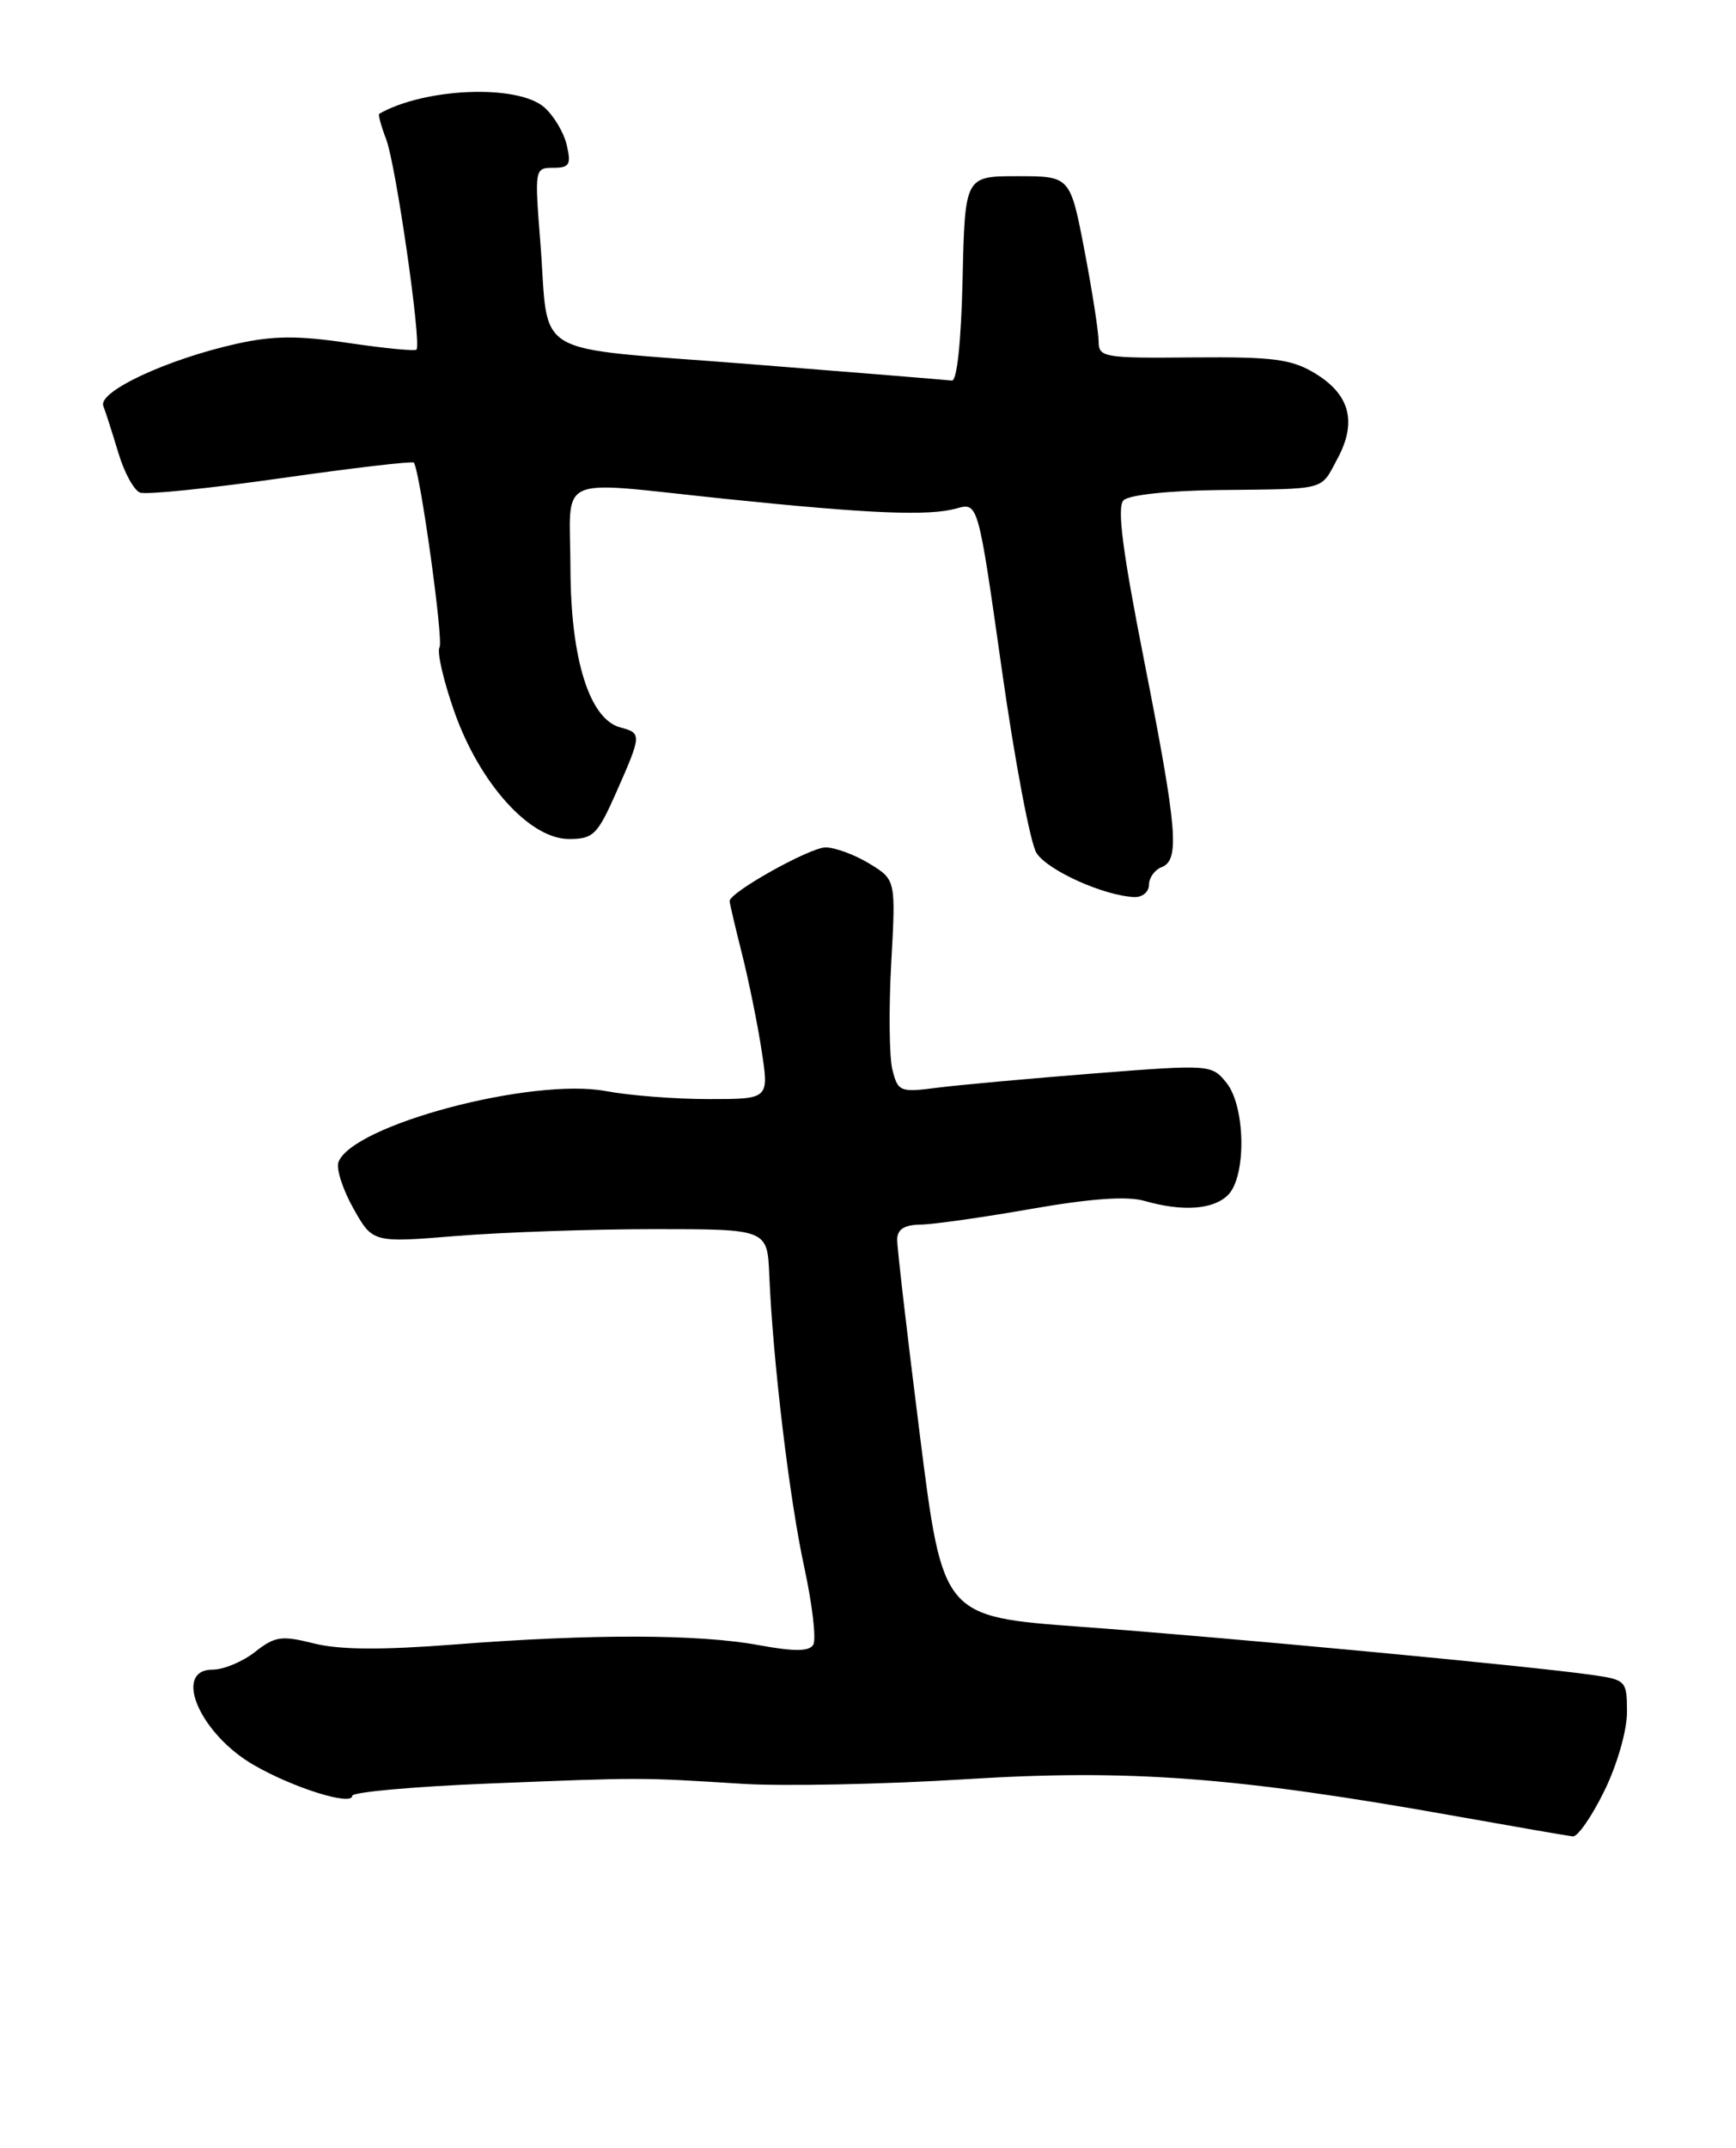 <?xml version="1.0" encoding="UTF-8" standalone="no"?>
<!DOCTYPE svg PUBLIC "-//W3C//DTD SVG 1.1//EN" "http://www.w3.org/Graphics/SVG/1.1/DTD/svg11.dtd" >
<svg xmlns="http://www.w3.org/2000/svg" xmlns:xlink="http://www.w3.org/1999/xlink" version="1.1" viewBox="0 0 207 256">
 <g >
 <path fill="currentColor"
d=" M 191.29 213.48 C 192.82 210.37 194.00 206.27 194.00 204.09 C 194.00 200.31 193.91 200.21 189.75 199.62 C 182.37 198.57 146.17 195.16 128.96 193.90 C 112.42 192.69 112.42 192.69 109.69 171.09 C 108.19 159.22 106.97 148.71 106.98 147.75 C 106.99 146.52 107.82 145.99 109.75 145.96 C 111.26 145.94 117.20 145.10 122.95 144.09 C 130.03 142.85 134.39 142.54 136.45 143.13 C 141.02 144.44 144.67 144.18 146.43 142.43 C 148.64 140.22 148.52 131.86 146.23 129.04 C 144.48 126.88 144.29 126.86 130.48 127.94 C 122.79 128.55 114.38 129.31 111.80 129.64 C 107.31 130.22 107.07 130.12 106.41 127.50 C 106.03 125.99 105.97 120.28 106.27 114.81 C 106.82 104.86 106.82 104.86 103.66 102.93 C 101.92 101.87 99.58 101.01 98.45 101.00 C 96.58 101.00 87.00 106.35 87.00 107.40 C 87.00 107.64 87.66 110.46 88.47 113.67 C 89.28 116.88 90.34 122.09 90.82 125.25 C 91.70 131.00 91.70 131.00 84.49 131.00 C 80.52 131.00 75.02 130.57 72.27 130.05 C 63.49 128.39 42.07 134.06 40.36 138.50 C 40.06 139.27 40.86 141.76 42.13 144.02 C 44.44 148.13 44.44 148.13 54.47 147.31 C 59.99 146.87 70.58 146.50 78.00 146.50 C 91.50 146.50 91.50 146.50 91.73 152.00 C 92.16 162.20 94.12 178.61 95.90 186.80 C 96.87 191.27 97.35 195.43 96.97 196.04 C 96.47 196.85 94.71 196.86 90.46 196.08 C 83.32 194.76 70.52 194.73 54.13 196.01 C 45.49 196.68 40.45 196.64 37.43 195.88 C 33.57 194.91 32.79 195.02 30.41 196.89 C 28.94 198.05 26.67 199.00 25.37 199.00 C 20.53 199.00 23.82 206.66 30.26 210.37 C 34.95 213.09 42.00 215.29 42.00 214.04 C 42.00 213.60 49.31 212.94 58.25 212.58 C 76.60 211.84 76.24 211.84 88.50 212.61 C 93.45 212.92 105.46 212.67 115.19 212.06 C 134.67 210.84 147.40 211.79 173.50 216.45 C 180.65 217.72 186.97 218.82 187.54 218.88 C 188.11 218.95 189.80 216.52 191.29 213.48 Z  M 137.00 105.47 C 137.00 104.63 137.68 103.68 138.50 103.36 C 140.70 102.52 140.40 98.93 136.44 78.81 C 133.84 65.65 133.17 60.43 133.97 59.63 C 134.61 58.99 139.34 58.48 145.29 58.41 C 158.40 58.26 157.40 58.53 159.49 54.65 C 161.83 50.29 160.96 47.01 156.79 44.49 C 153.99 42.80 151.83 42.52 142.25 42.60 C 131.60 42.70 131.00 42.60 131.00 40.69 C 131.00 39.58 130.24 34.70 129.31 29.84 C 127.61 21.00 127.61 21.00 121.34 21.00 C 115.06 21.00 115.06 21.00 114.78 33.25 C 114.61 40.68 114.11 45.45 113.50 45.36 C 112.95 45.29 102.06 44.40 89.30 43.39 C 62.66 41.28 65.55 42.98 64.42 28.75 C 63.74 20.14 63.76 20.00 65.97 20.00 C 67.91 20.00 68.13 19.63 67.57 17.25 C 67.21 15.74 65.98 13.71 64.85 12.75 C 61.62 10.02 50.63 10.48 45.22 13.56 C 45.07 13.65 45.44 15.02 46.05 16.61 C 47.21 19.64 50.29 41.04 49.66 41.67 C 49.46 41.87 45.81 41.51 41.55 40.88 C 35.50 39.98 32.56 40.00 28.15 40.99 C 19.88 42.84 11.66 46.68 12.32 48.39 C 12.62 49.16 13.42 51.69 14.12 54.00 C 14.81 56.31 15.97 58.43 16.69 58.71 C 17.41 58.99 25.00 58.21 33.55 56.99 C 42.11 55.77 49.21 54.94 49.35 55.14 C 50.11 56.28 52.90 76.36 52.41 77.15 C 52.08 77.68 52.87 81.11 54.16 84.78 C 57.16 93.34 63.15 100.00 67.84 100.00 C 70.75 100.00 71.24 99.51 73.51 94.38 C 76.51 87.59 76.53 87.37 73.99 86.71 C 70.30 85.74 68.05 78.60 68.02 67.75 C 68.00 56.31 65.77 57.31 86.50 59.46 C 103.73 61.24 110.74 61.53 114.06 60.60 C 116.63 59.88 116.63 59.88 119.44 79.69 C 120.98 90.58 122.85 100.47 123.58 101.65 C 124.87 103.72 131.59 106.76 135.25 106.92 C 136.21 106.96 137.00 106.31 137.00 105.47 Z "/>
</g>
</svg>
